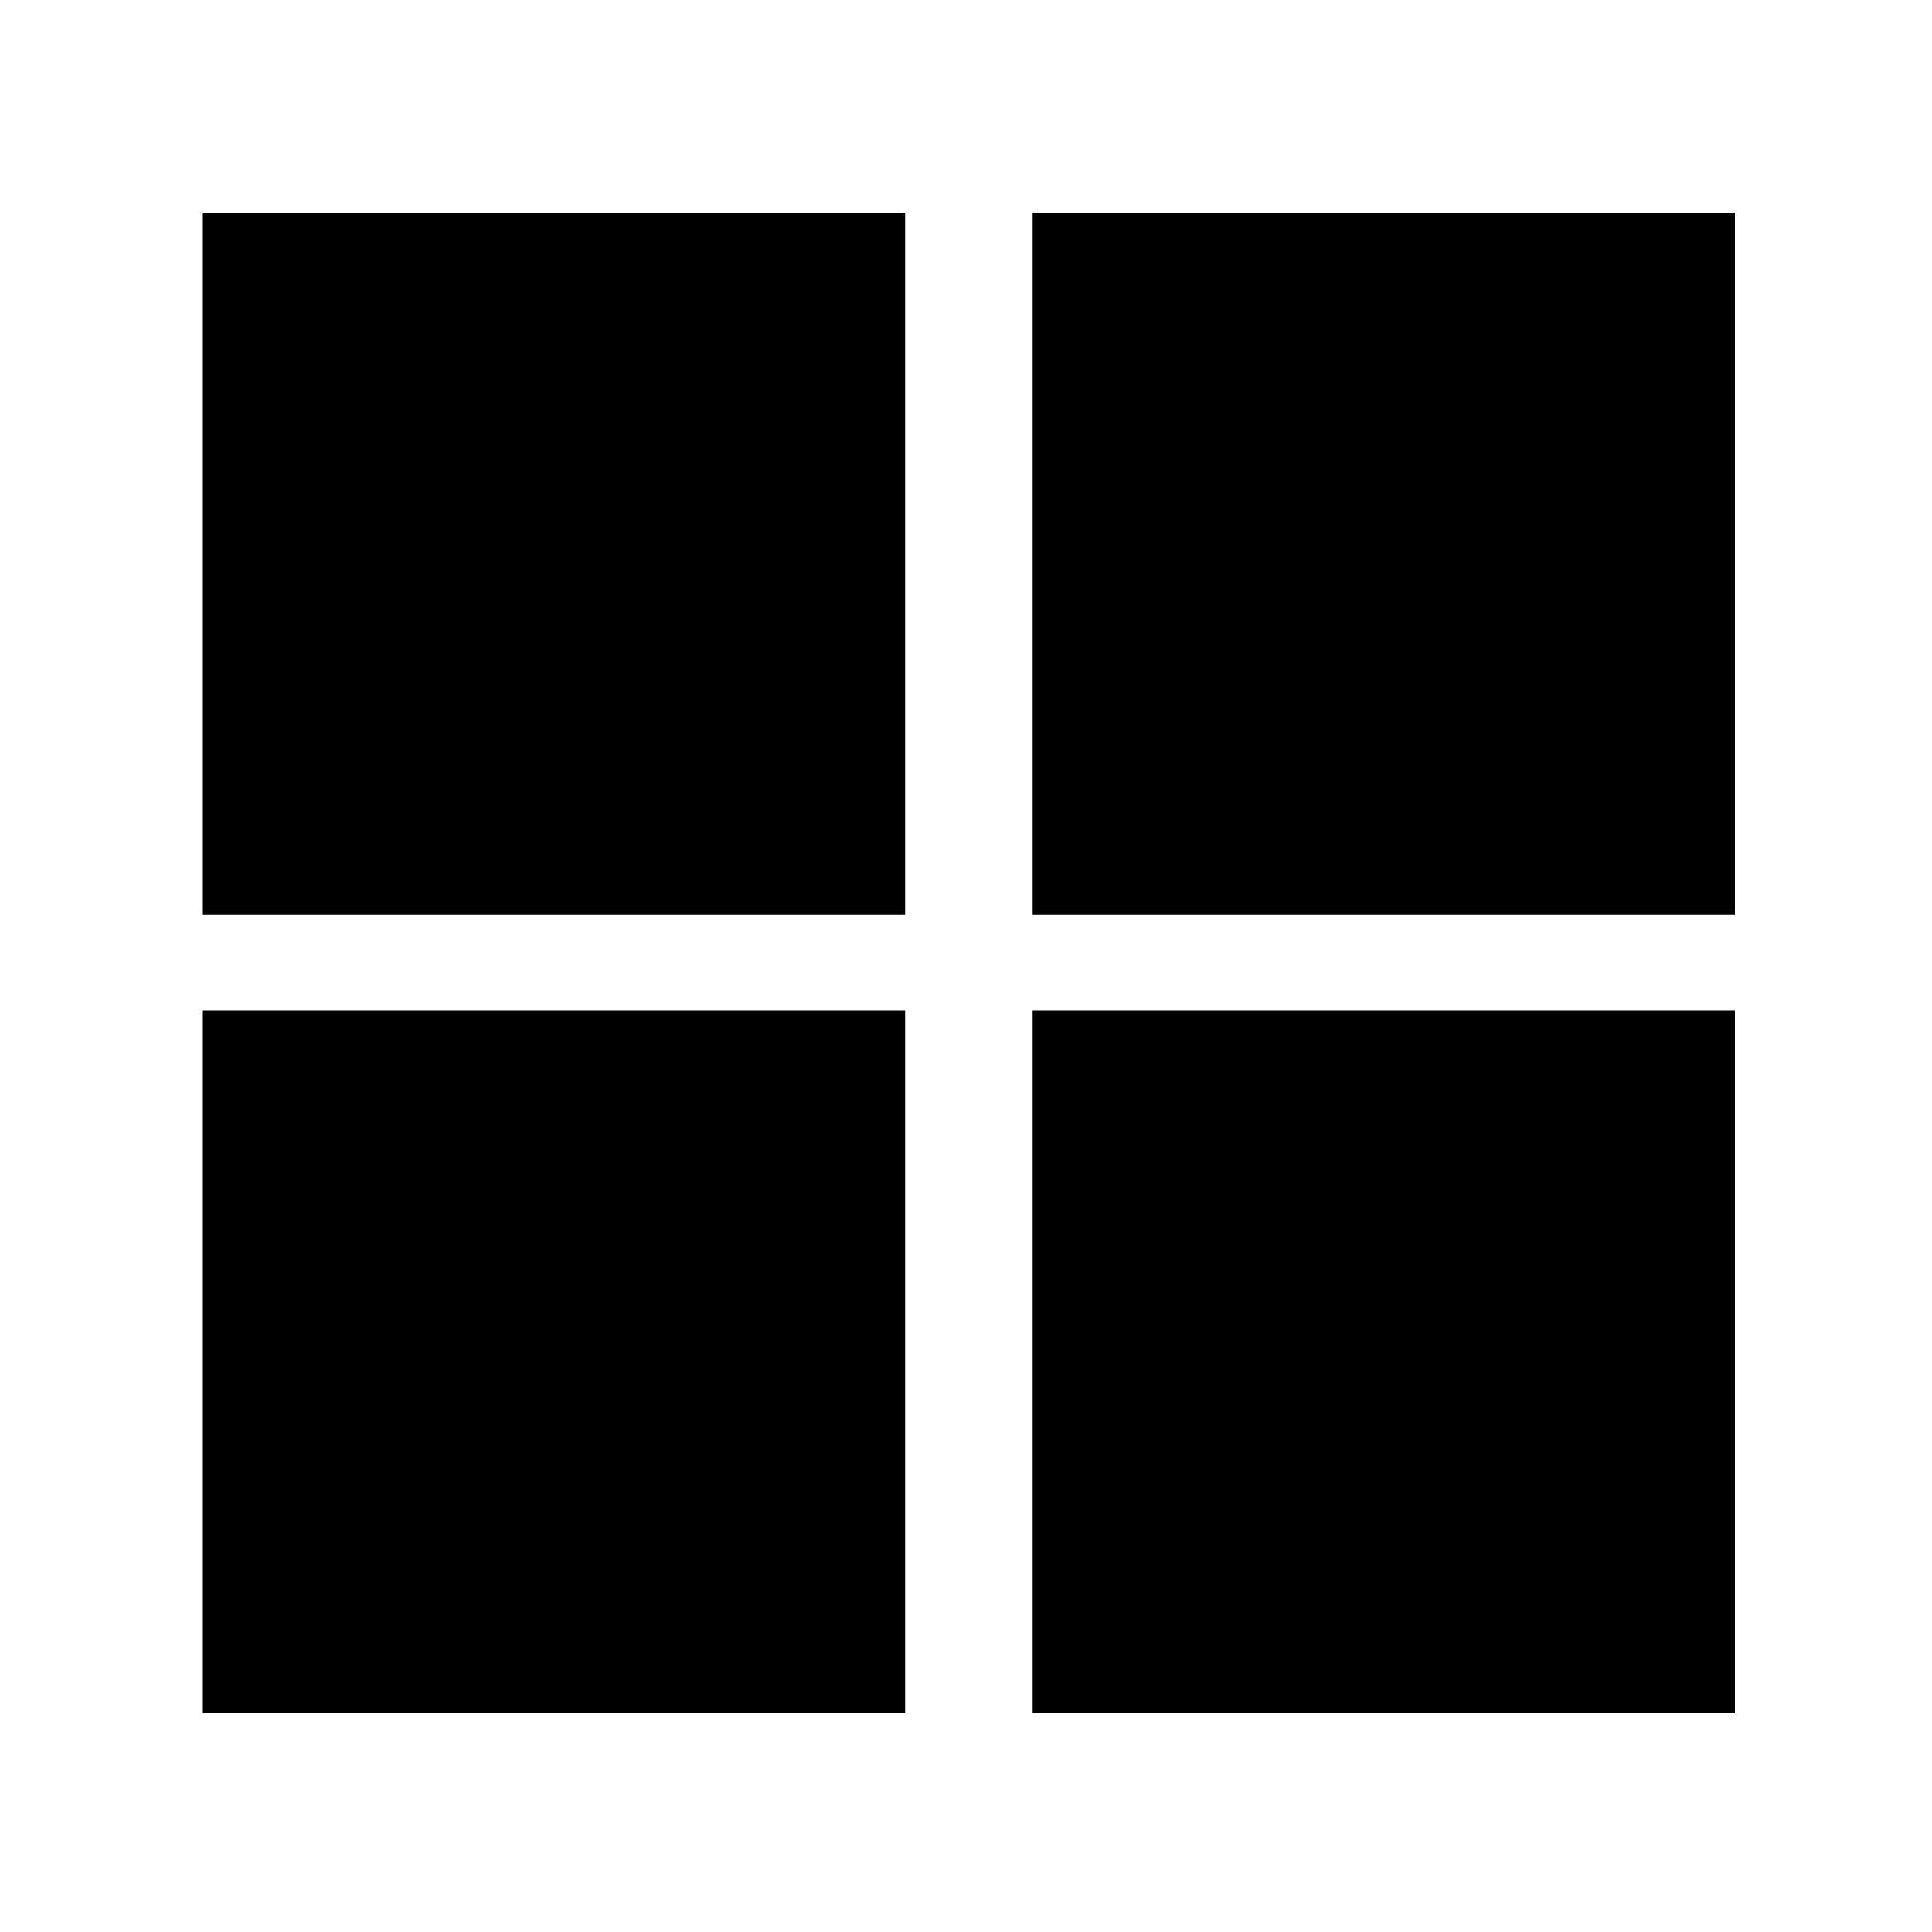 <svg version="1.2" xmlns="http://www.w3.org/2000/svg" viewBox="0 0 200 200" width="200" height="200"><style></style><path  d="m93.7 22v72.7h-72.7v-72.7zm85.9 0v72.7h-72.7v-72.7zm-85.9 82.6v72.7h-72.7v-72.7zm85.9 0v72.7h-72.7v-72.7z"/></svg>
